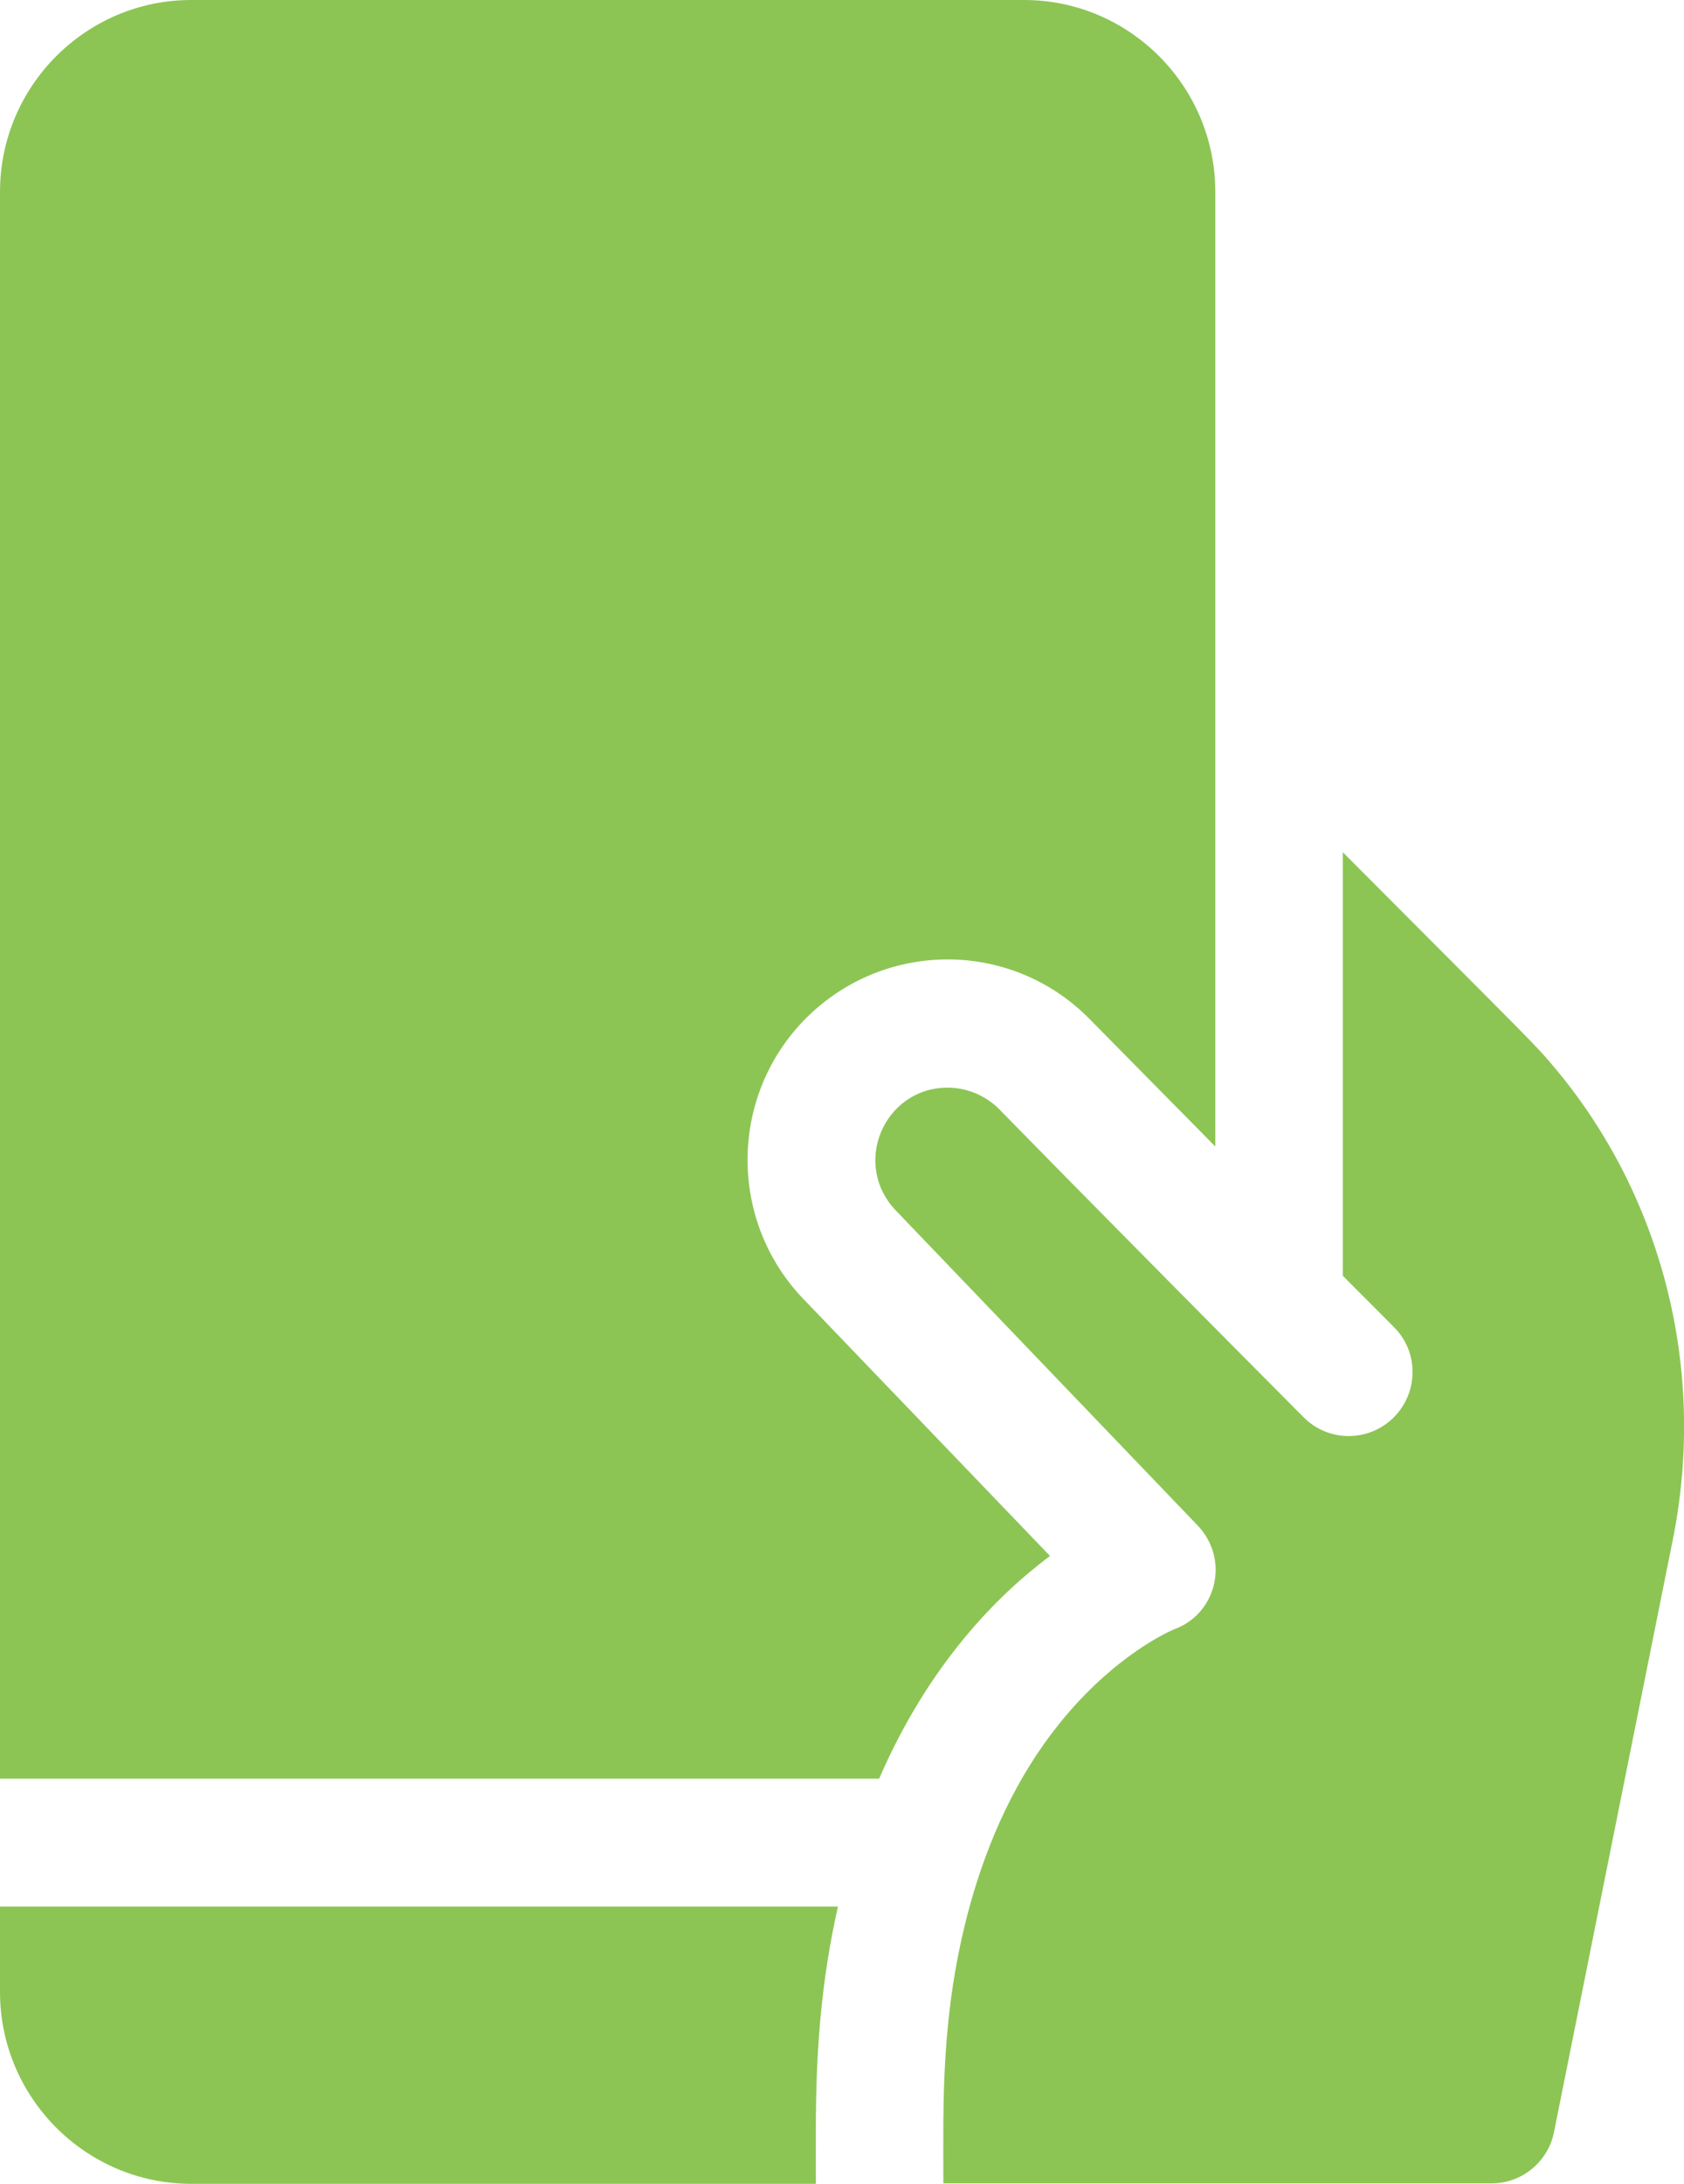 <svg width="81" height="105" viewBox="0 0 81 105" fill="none" xmlns="http://www.w3.org/2000/svg">
<g clip-path="url(#clip0)">
<path d="M0 91.67H40.306C39.12 96.94 39.243 101.165 39.243 105H9.198C4.129 105 0 100.857 0 95.772V91.67Z" fill="#8CC554"/>
<path d="M58.456 9.229V55.125L52.365 48.952C48.604 45.179 42.534 45.199 38.773 48.952C35.012 52.726 35.033 58.816 38.752 62.569L50.505 74.812C47.95 76.72 44.659 80.042 42.288 85.518H0V9.229C0 4.143 4.129 0 9.198 0H49.258C54.327 0 58.456 4.143 58.456 9.229Z" fill="#8CC554"/>
<path d="M80.469 73.992L74.746 102.519C74.46 103.934 73.213 104.979 71.741 104.979H45.375C45.375 101.145 45.232 96.817 46.642 91.649C47.521 88.471 48.89 85.436 50.955 82.872C53.591 79.591 56.269 78.422 56.473 78.34C58.517 77.602 59.171 74.977 57.597 73.336L43.167 58.283C40.899 56.027 42.513 52.295 45.579 52.295C46.499 52.295 47.378 52.664 48.032 53.3C48.032 53.3 52.61 57.996 62.707 68.147C63.913 69.357 65.855 69.337 67.04 68.147C68.246 66.938 68.246 64.989 67.04 63.8L64.588 61.339V40.975C74.112 50.531 73.847 50.224 74.807 51.372C79.856 57.401 82.124 65.686 80.469 73.992Z" fill="#8CC554"/>
</g>
<defs>
<clipPath id="clip0">
<rect width="81" height="105" fill="white"/>
</clipPath>
</defs>
</svg>
